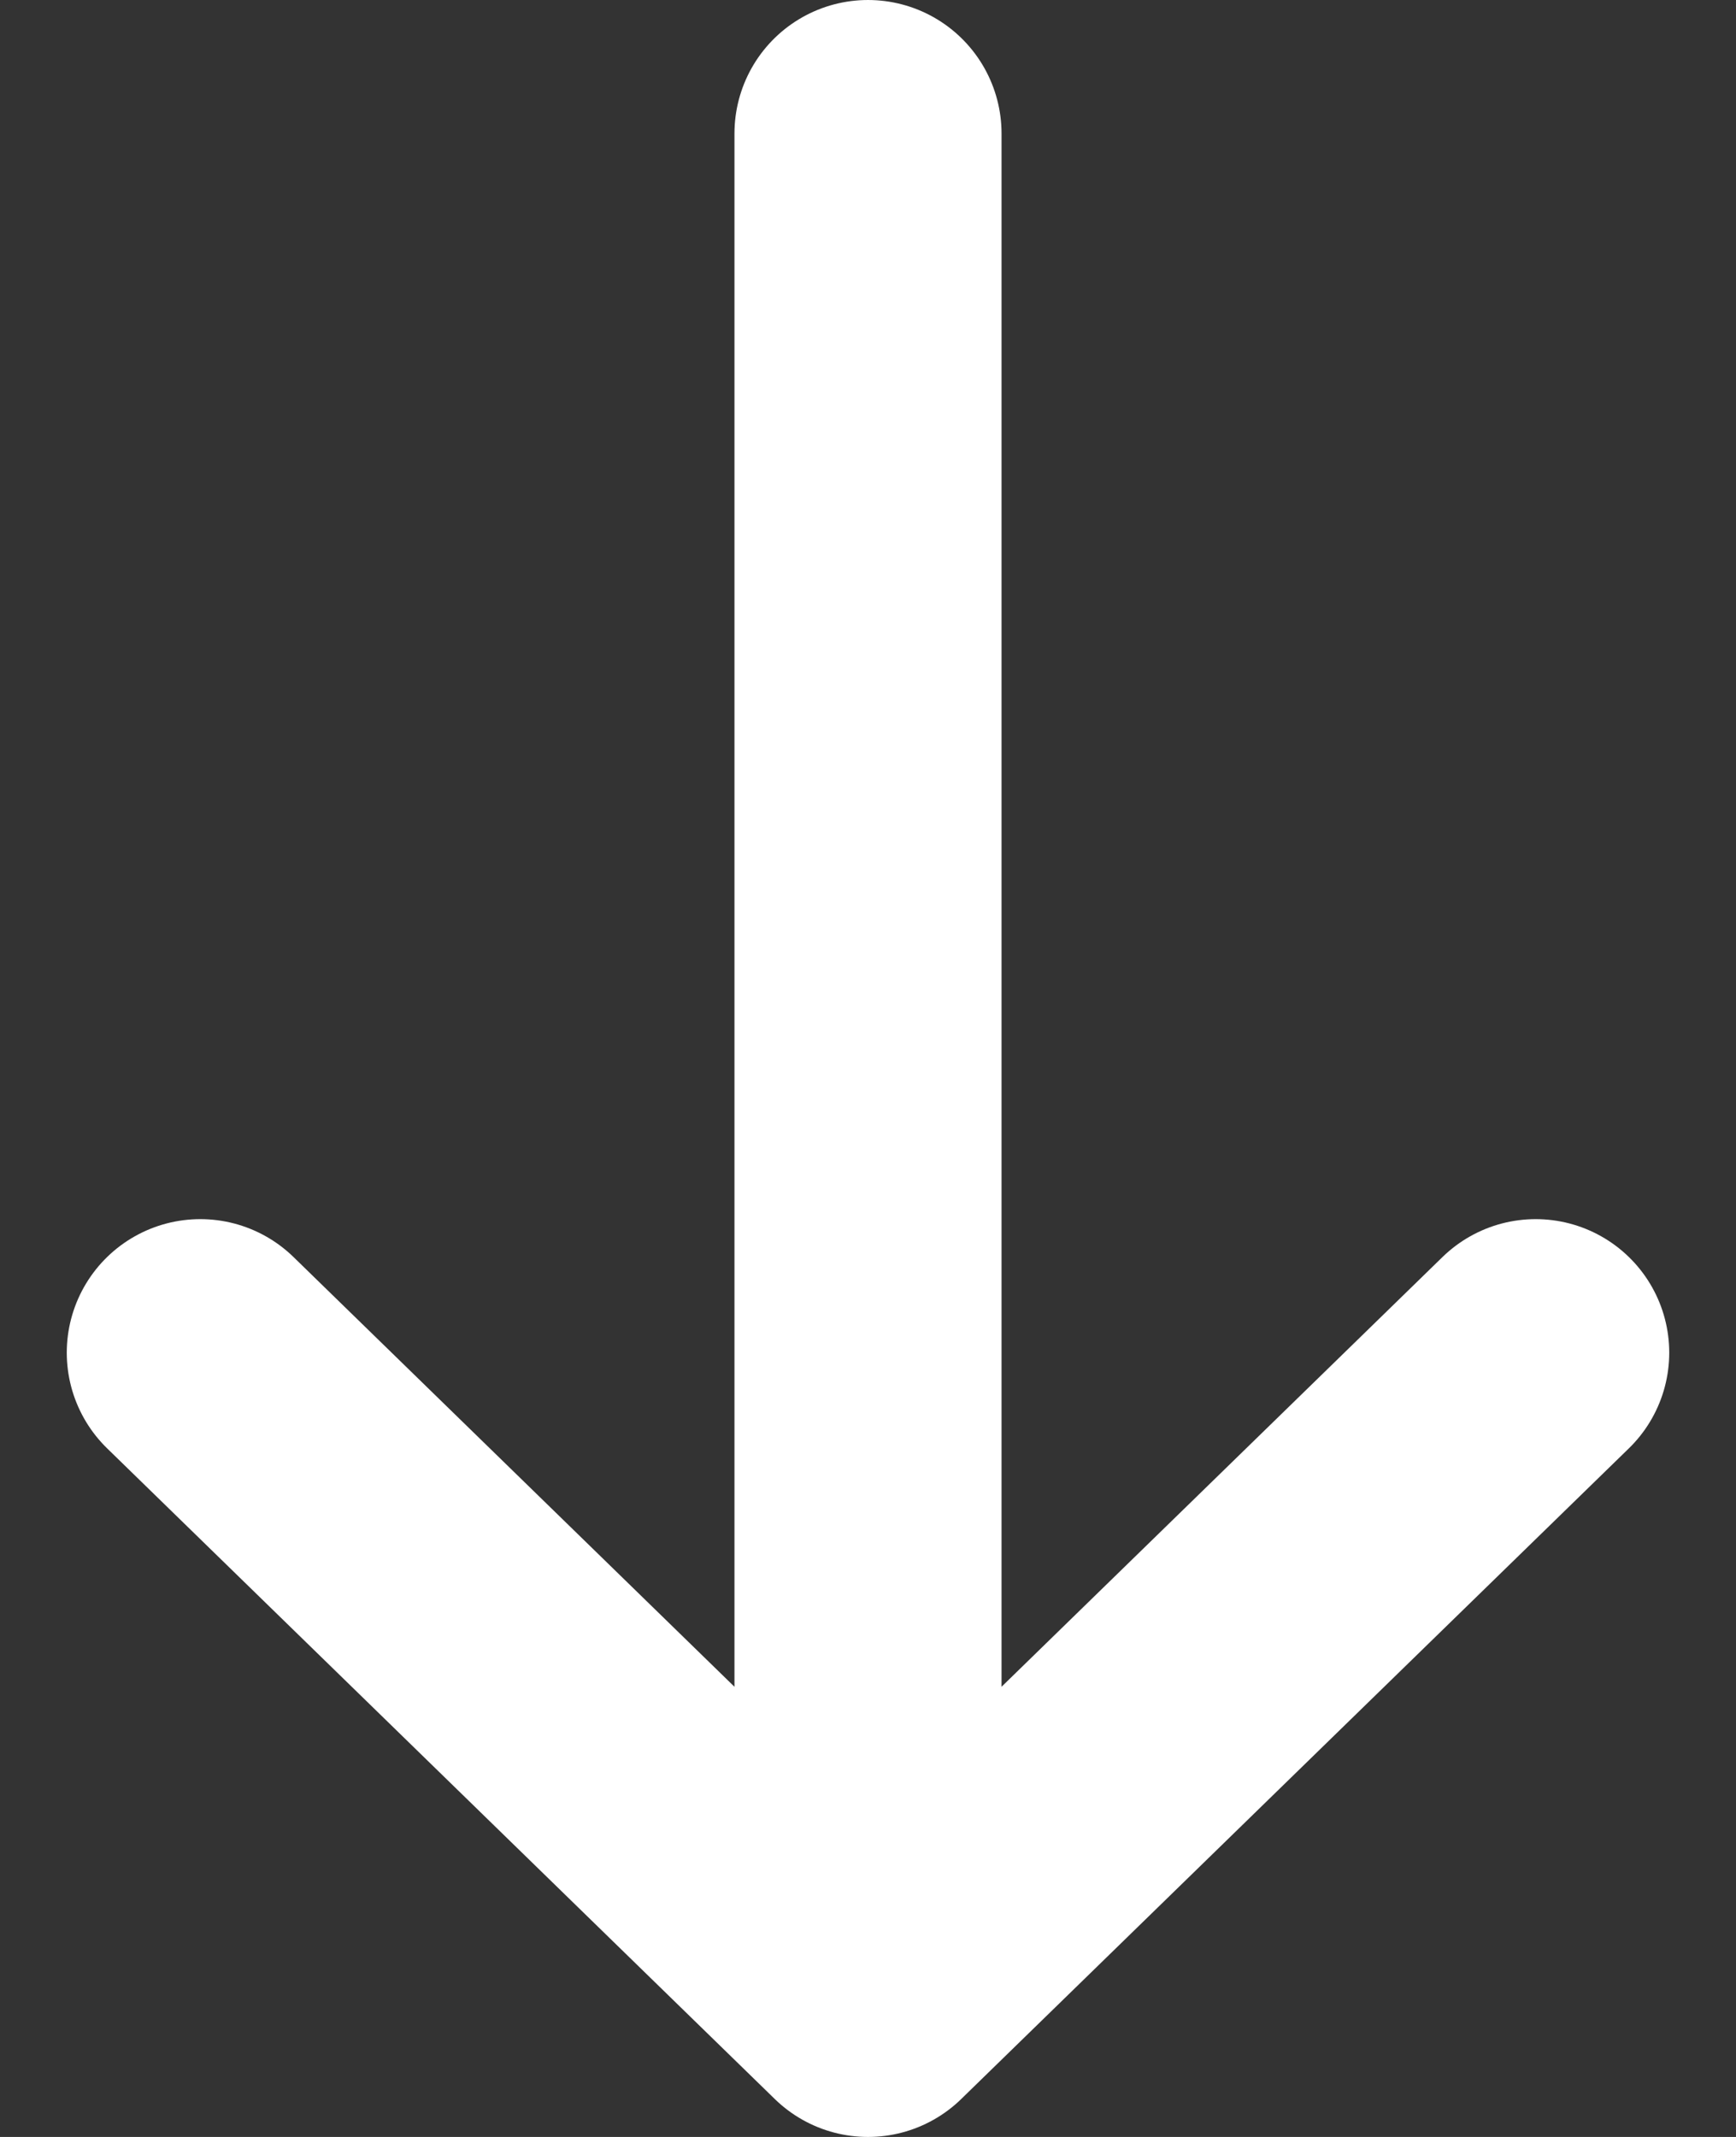 <svg width="13" height="16" viewBox="0 0 13 16" fill="none" xmlns="http://www.w3.org/2000/svg">
<rect x="0" y="0" width="13" height="16" fill="#333333" stroke="none"/>
<path d="M1.5 10.128L6.5 15M6.5 15L11.5 10.128M6.5 15L6.5 1" stroke="white" stroke-width="2" stroke-linecap="round" stroke-linejoin="round"/>
</svg>
